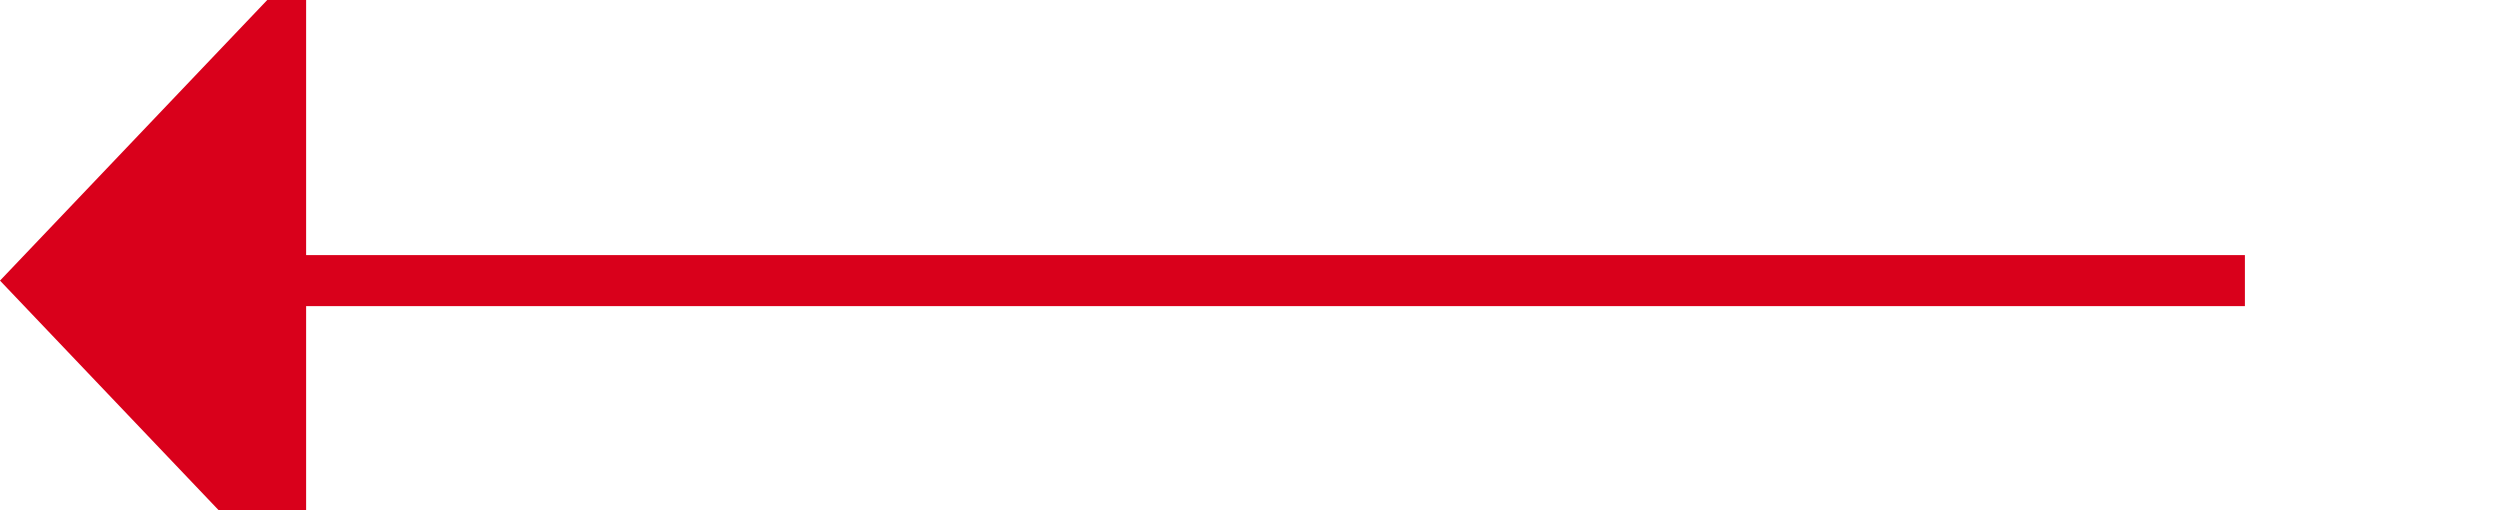 ﻿<?xml version="1.0" encoding="utf-8"?>
<svg version="1.1" xmlns:xlink="http://www.w3.org/1999/xlink" width="49px" height="10px" preserveAspectRatio="xMinYMid meet" viewBox="356 377  49 8" xmlns="http://www.w3.org/2000/svg">
  <path d="M 400 381.5  L 361 381.5  " stroke-width="1" stroke="#d9001b" fill="none" />
  <path d="M 362 375.2  L 356 381.5  L 362 387.8  L 362 375.2  Z " fill-rule="nonzero" fill="#d9001b" stroke="none" />
</svg>